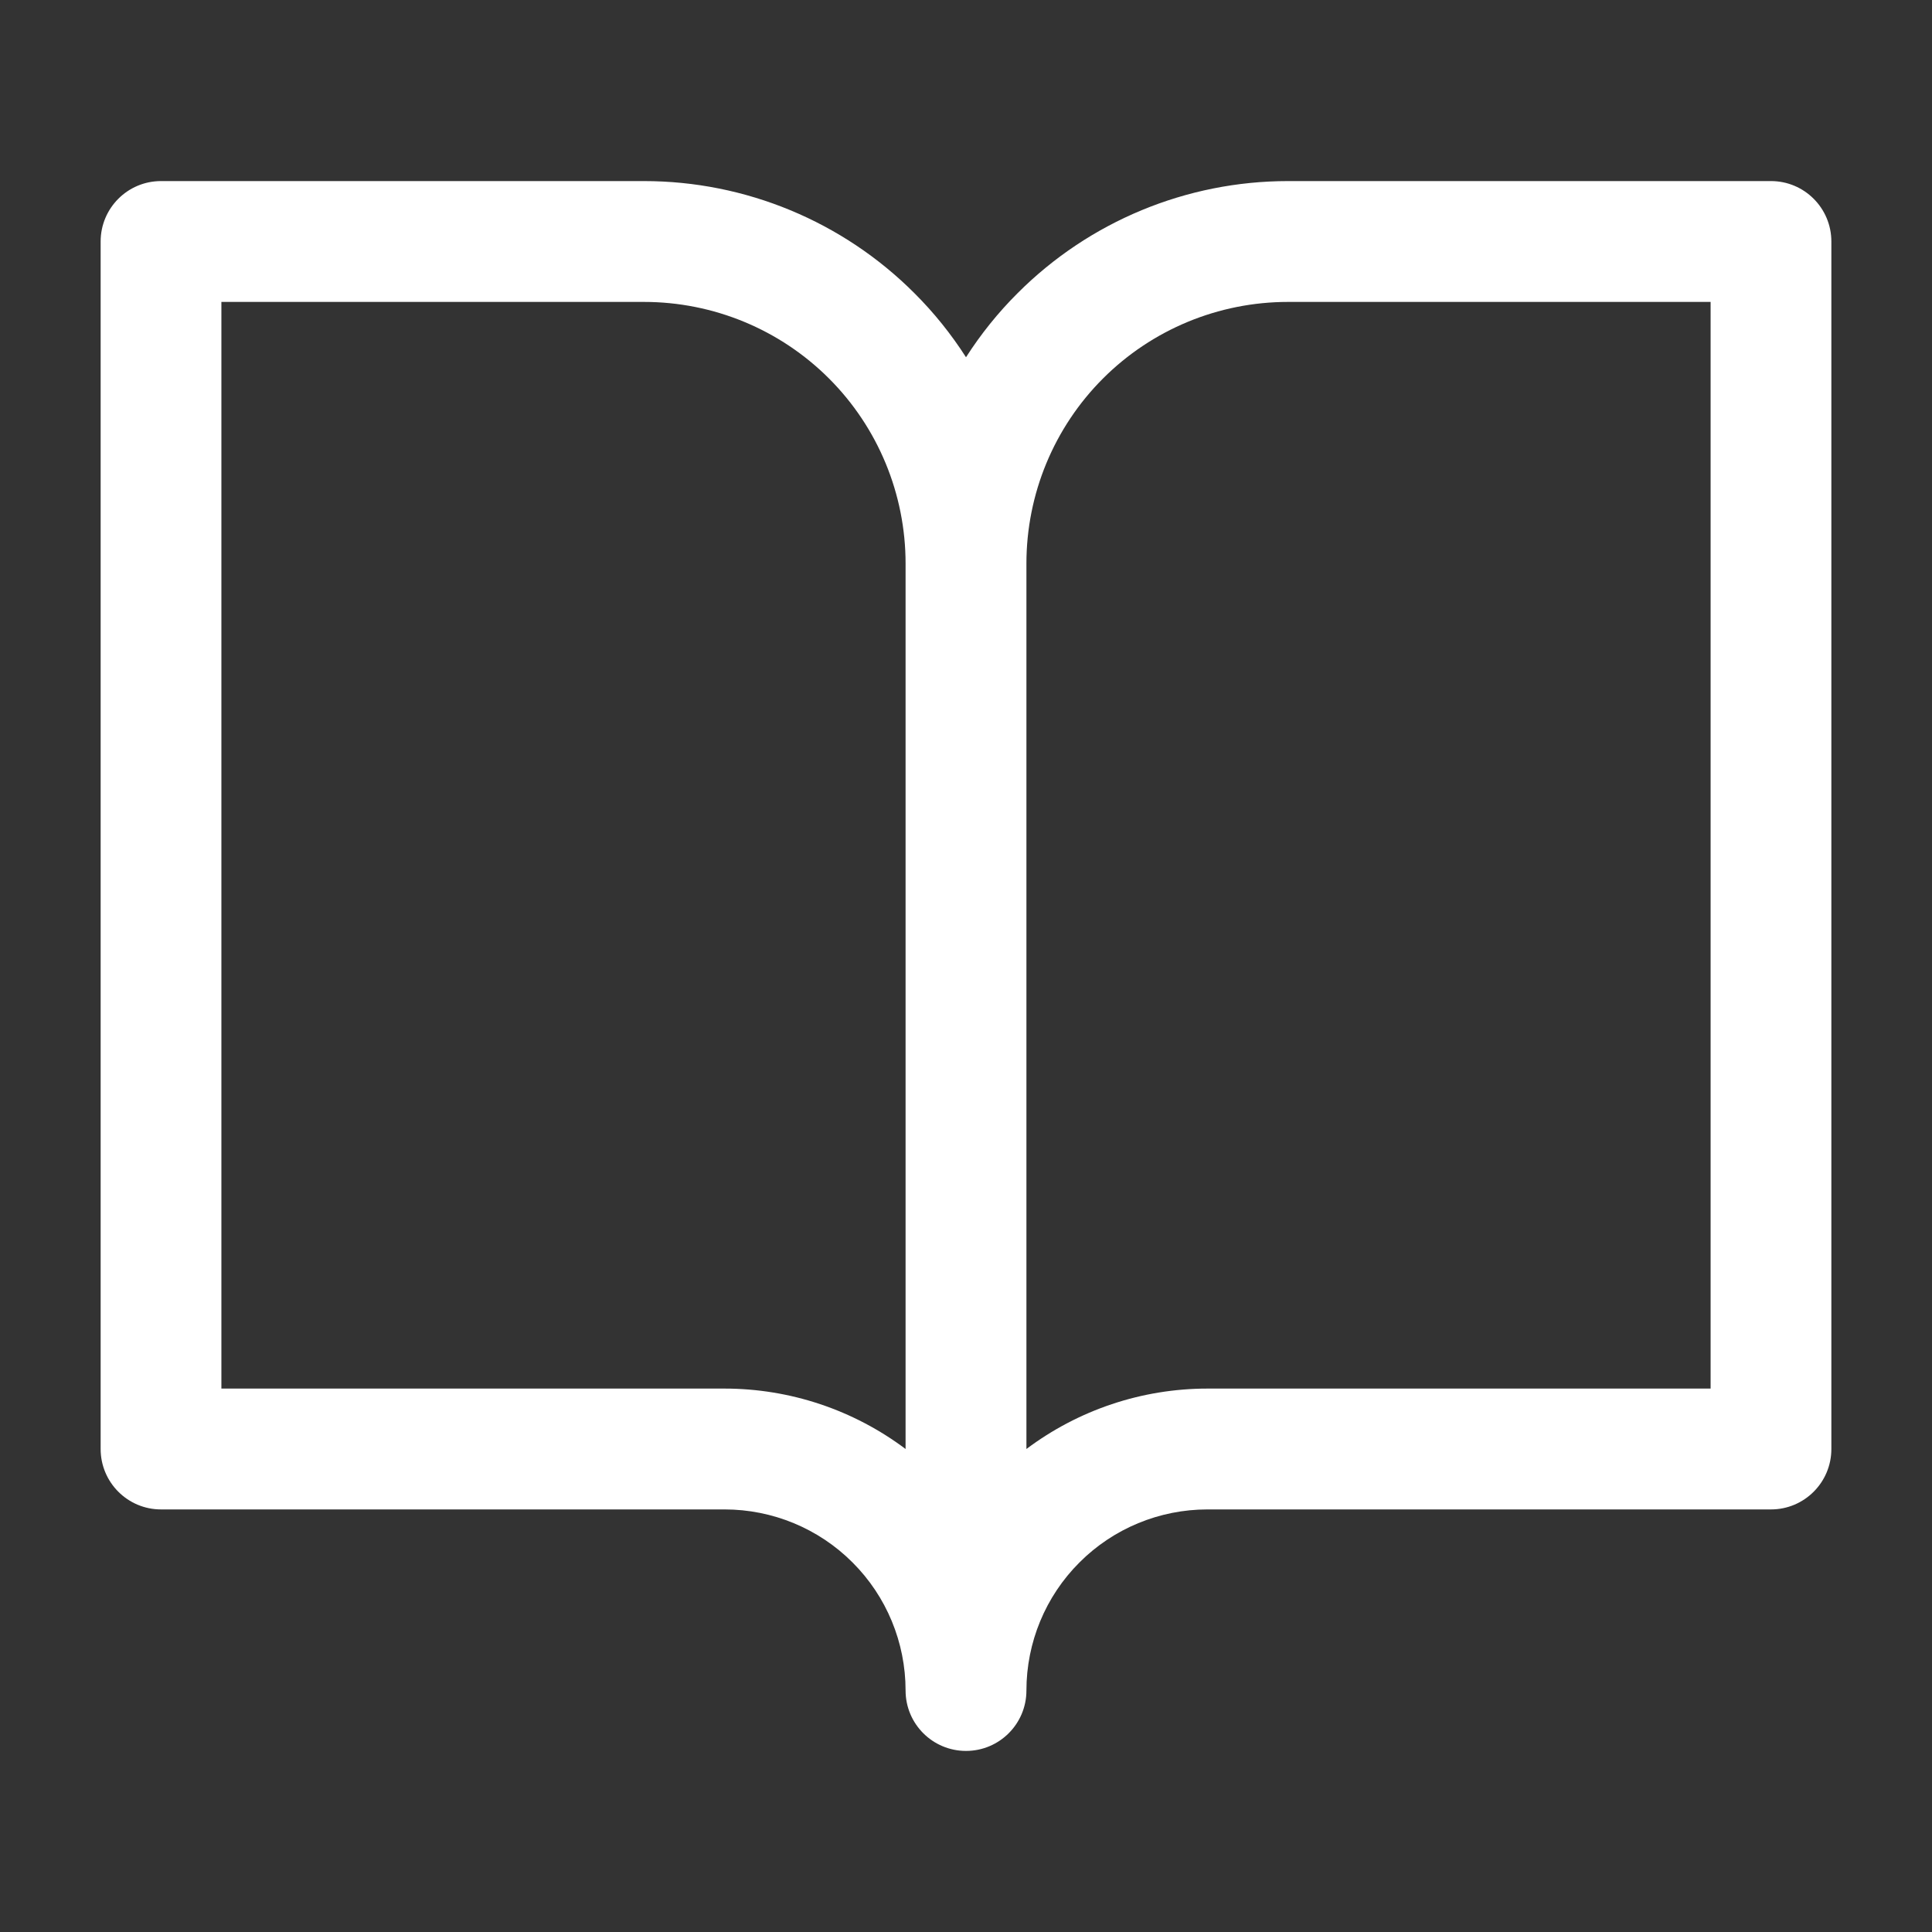 <svg width="22" height="22" viewBox="0 0 22 22" fill="none" xmlns="http://www.w3.org/2000/svg">
<rect x="0" y="0" width="22" height="22" fill="#333333" stroke="none"/>
<g id="book-open">
<path id="Vector " fill-rule="evenodd" clip-rule="evenodd" d="M1.146 2.75C1.146 2.37 1.454 2.062 1.833 2.062H7.333C8.488 2.062 9.596 2.521 10.412 3.338C10.636 3.561 10.832 3.806 11 4.068C11.168 3.806 11.364 3.561 11.588 3.338C12.404 2.521 13.512 2.062 14.667 2.062H20.167C20.546 2.062 20.854 2.37 20.854 2.75V16.5C20.854 16.88 20.546 17.188 20.167 17.188H13.75C13.203 17.188 12.678 17.405 12.292 17.792C11.905 18.178 11.688 18.703 11.688 19.25C11.688 19.63 11.38 19.938 11 19.938C10.62 19.938 10.312 19.63 10.312 19.25C10.312 18.703 10.095 18.178 9.708 17.792C9.322 17.405 8.797 17.188 8.25 17.188H1.833C1.454 17.188 1.146 16.88 1.146 16.5V2.75ZM10.312 16.5C9.721 16.056 8.998 15.812 8.25 15.812H2.521V3.438H7.333C8.123 3.438 8.881 3.751 9.44 4.31C9.999 4.869 10.312 5.627 10.312 6.417V16.5ZM11.688 16.5C12.279 16.056 13.002 15.812 13.75 15.812H19.479V3.438H14.667C13.877 3.438 13.119 3.751 12.56 4.31C12.001 4.869 11.688 5.627 11.688 6.417V16.5Z" fill="white"/>
</g>
</svg>
